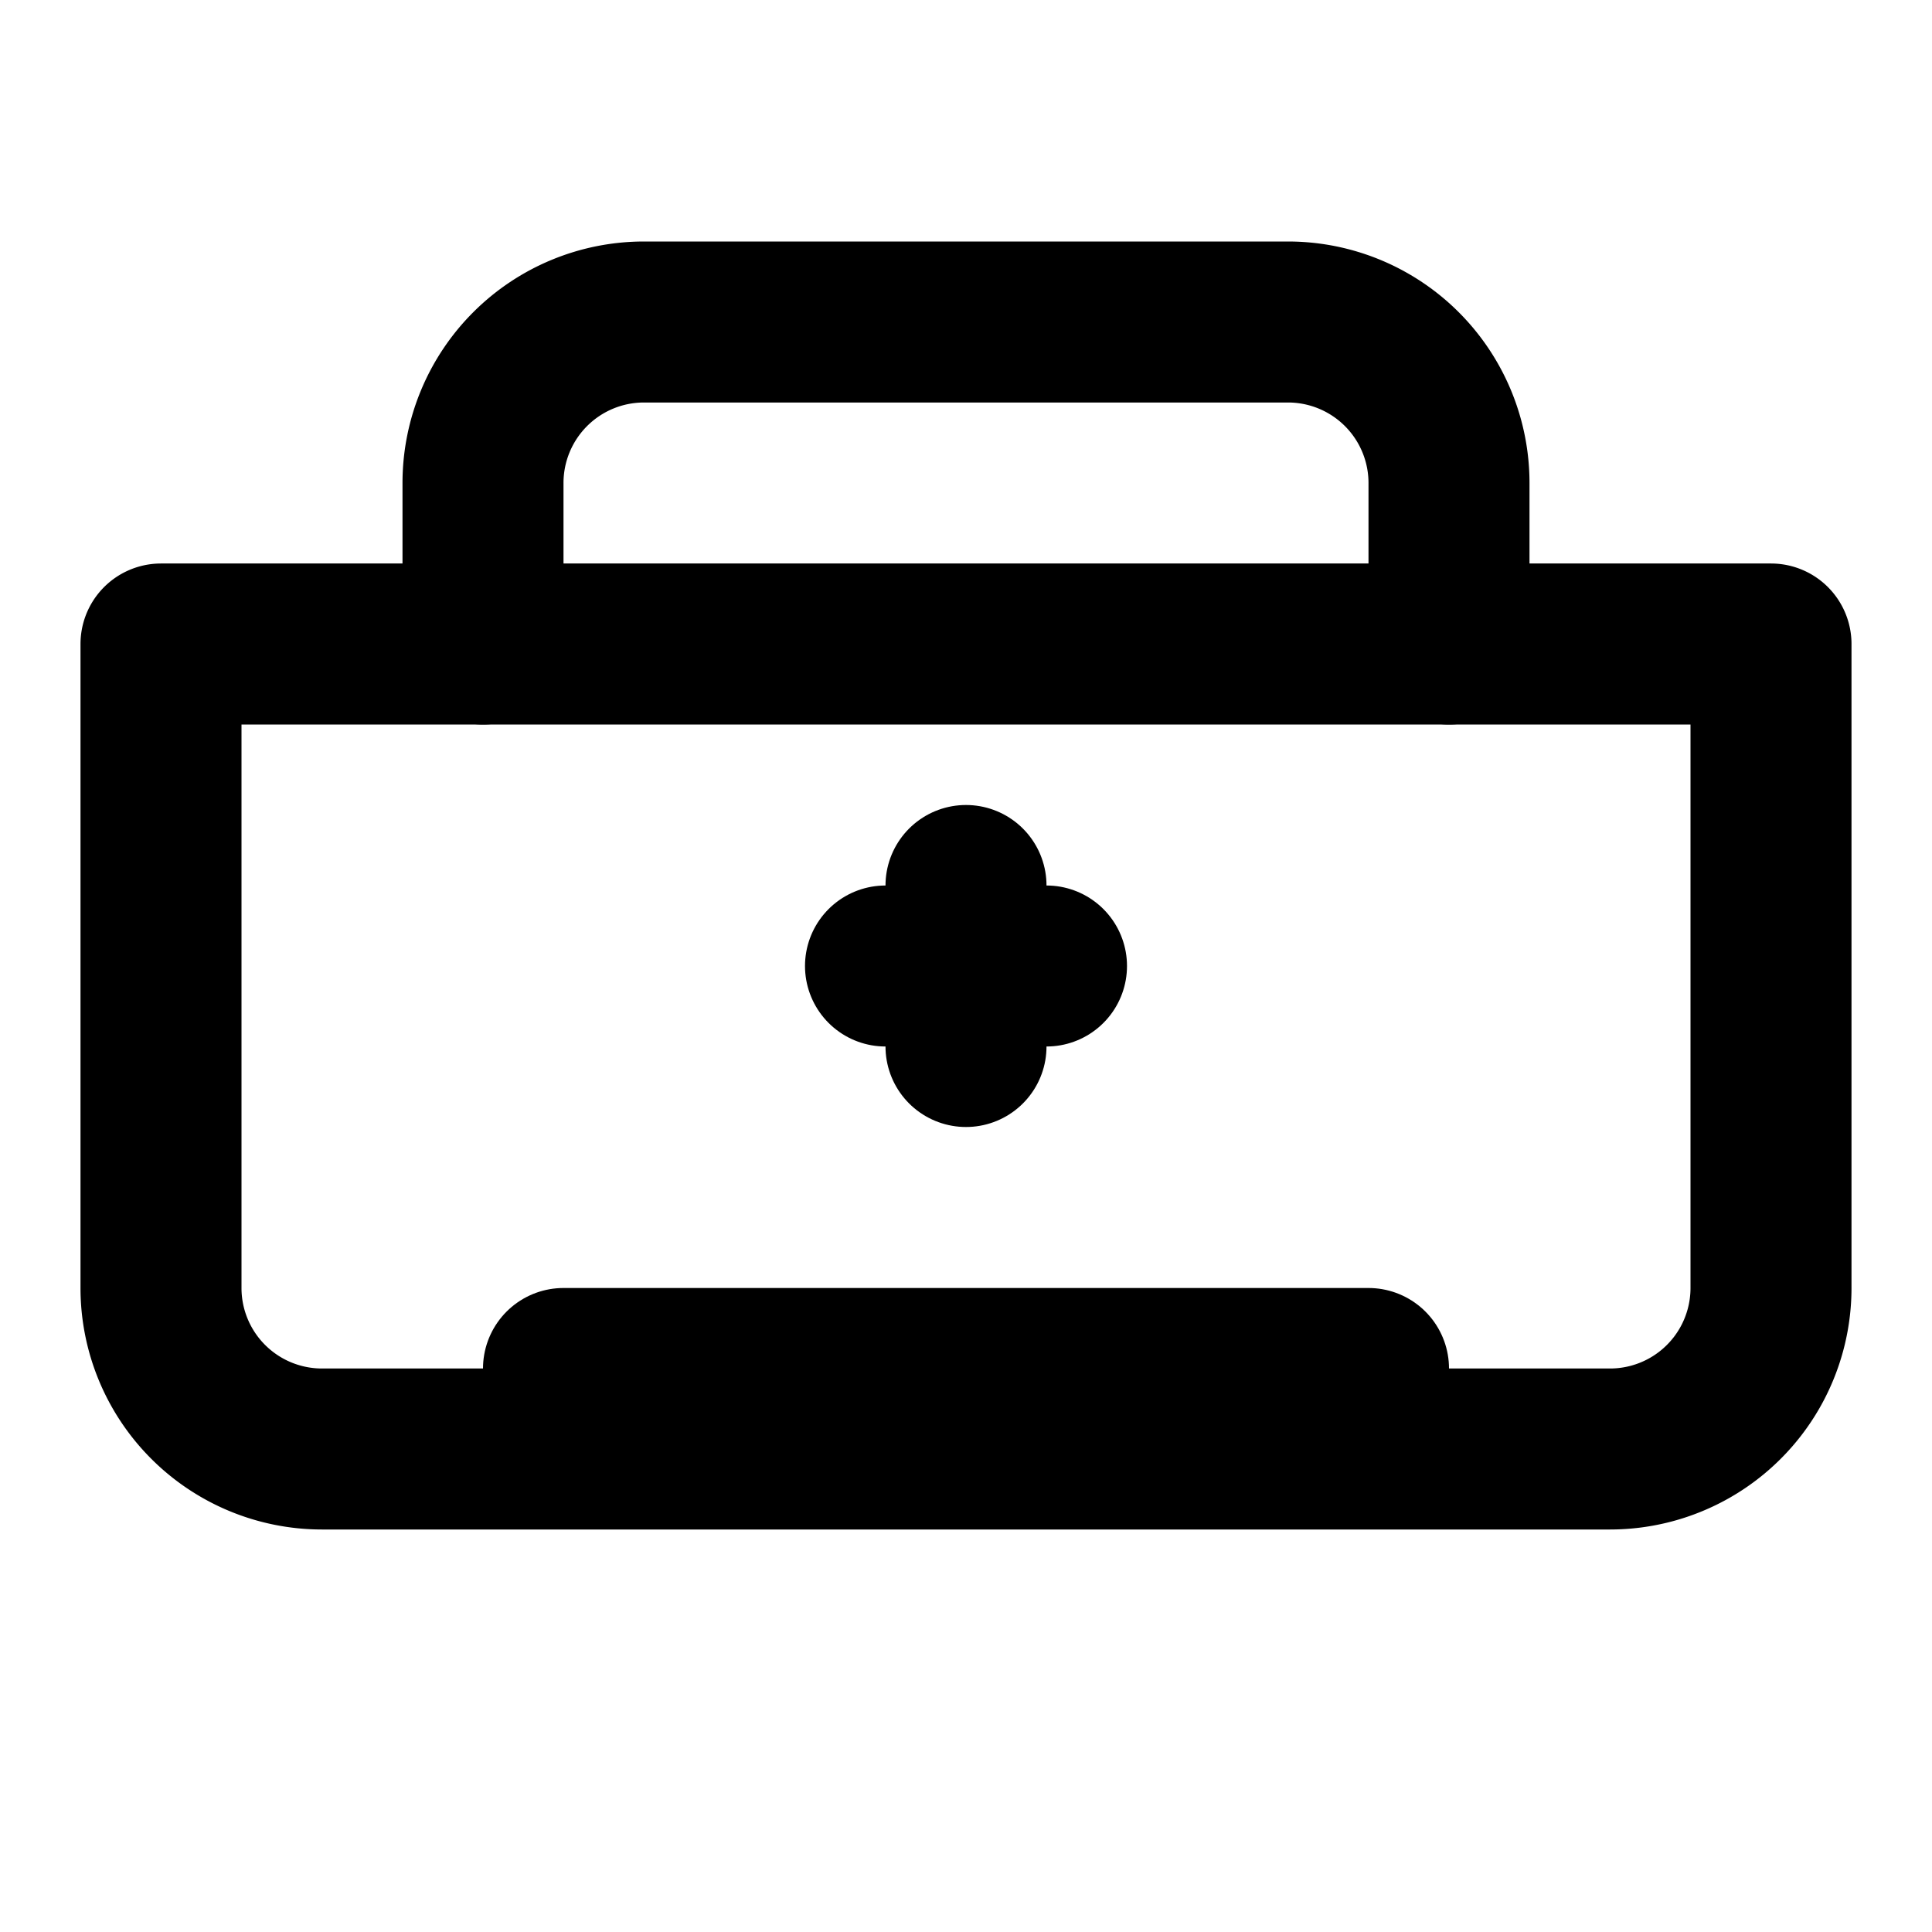 <svg xmlns="http://www.w3.org/2000/svg" viewBox="0 0 24 24" fill="none" stroke="currentColor" stroke-width="2" stroke-linecap="round" stroke-linejoin="round"><path d="M7 17h10"/><path d="M2 8h20v8a2 2 0 0 1-2 2H4a2 2 0 0 1-2-2V8z"/><path d="M6 8V6a2 2 0 0 1 2-2h8a2 2 0 0 1 2 2v2"/><path d="M11 12h2"/><path d="M12 11v2"/></svg>